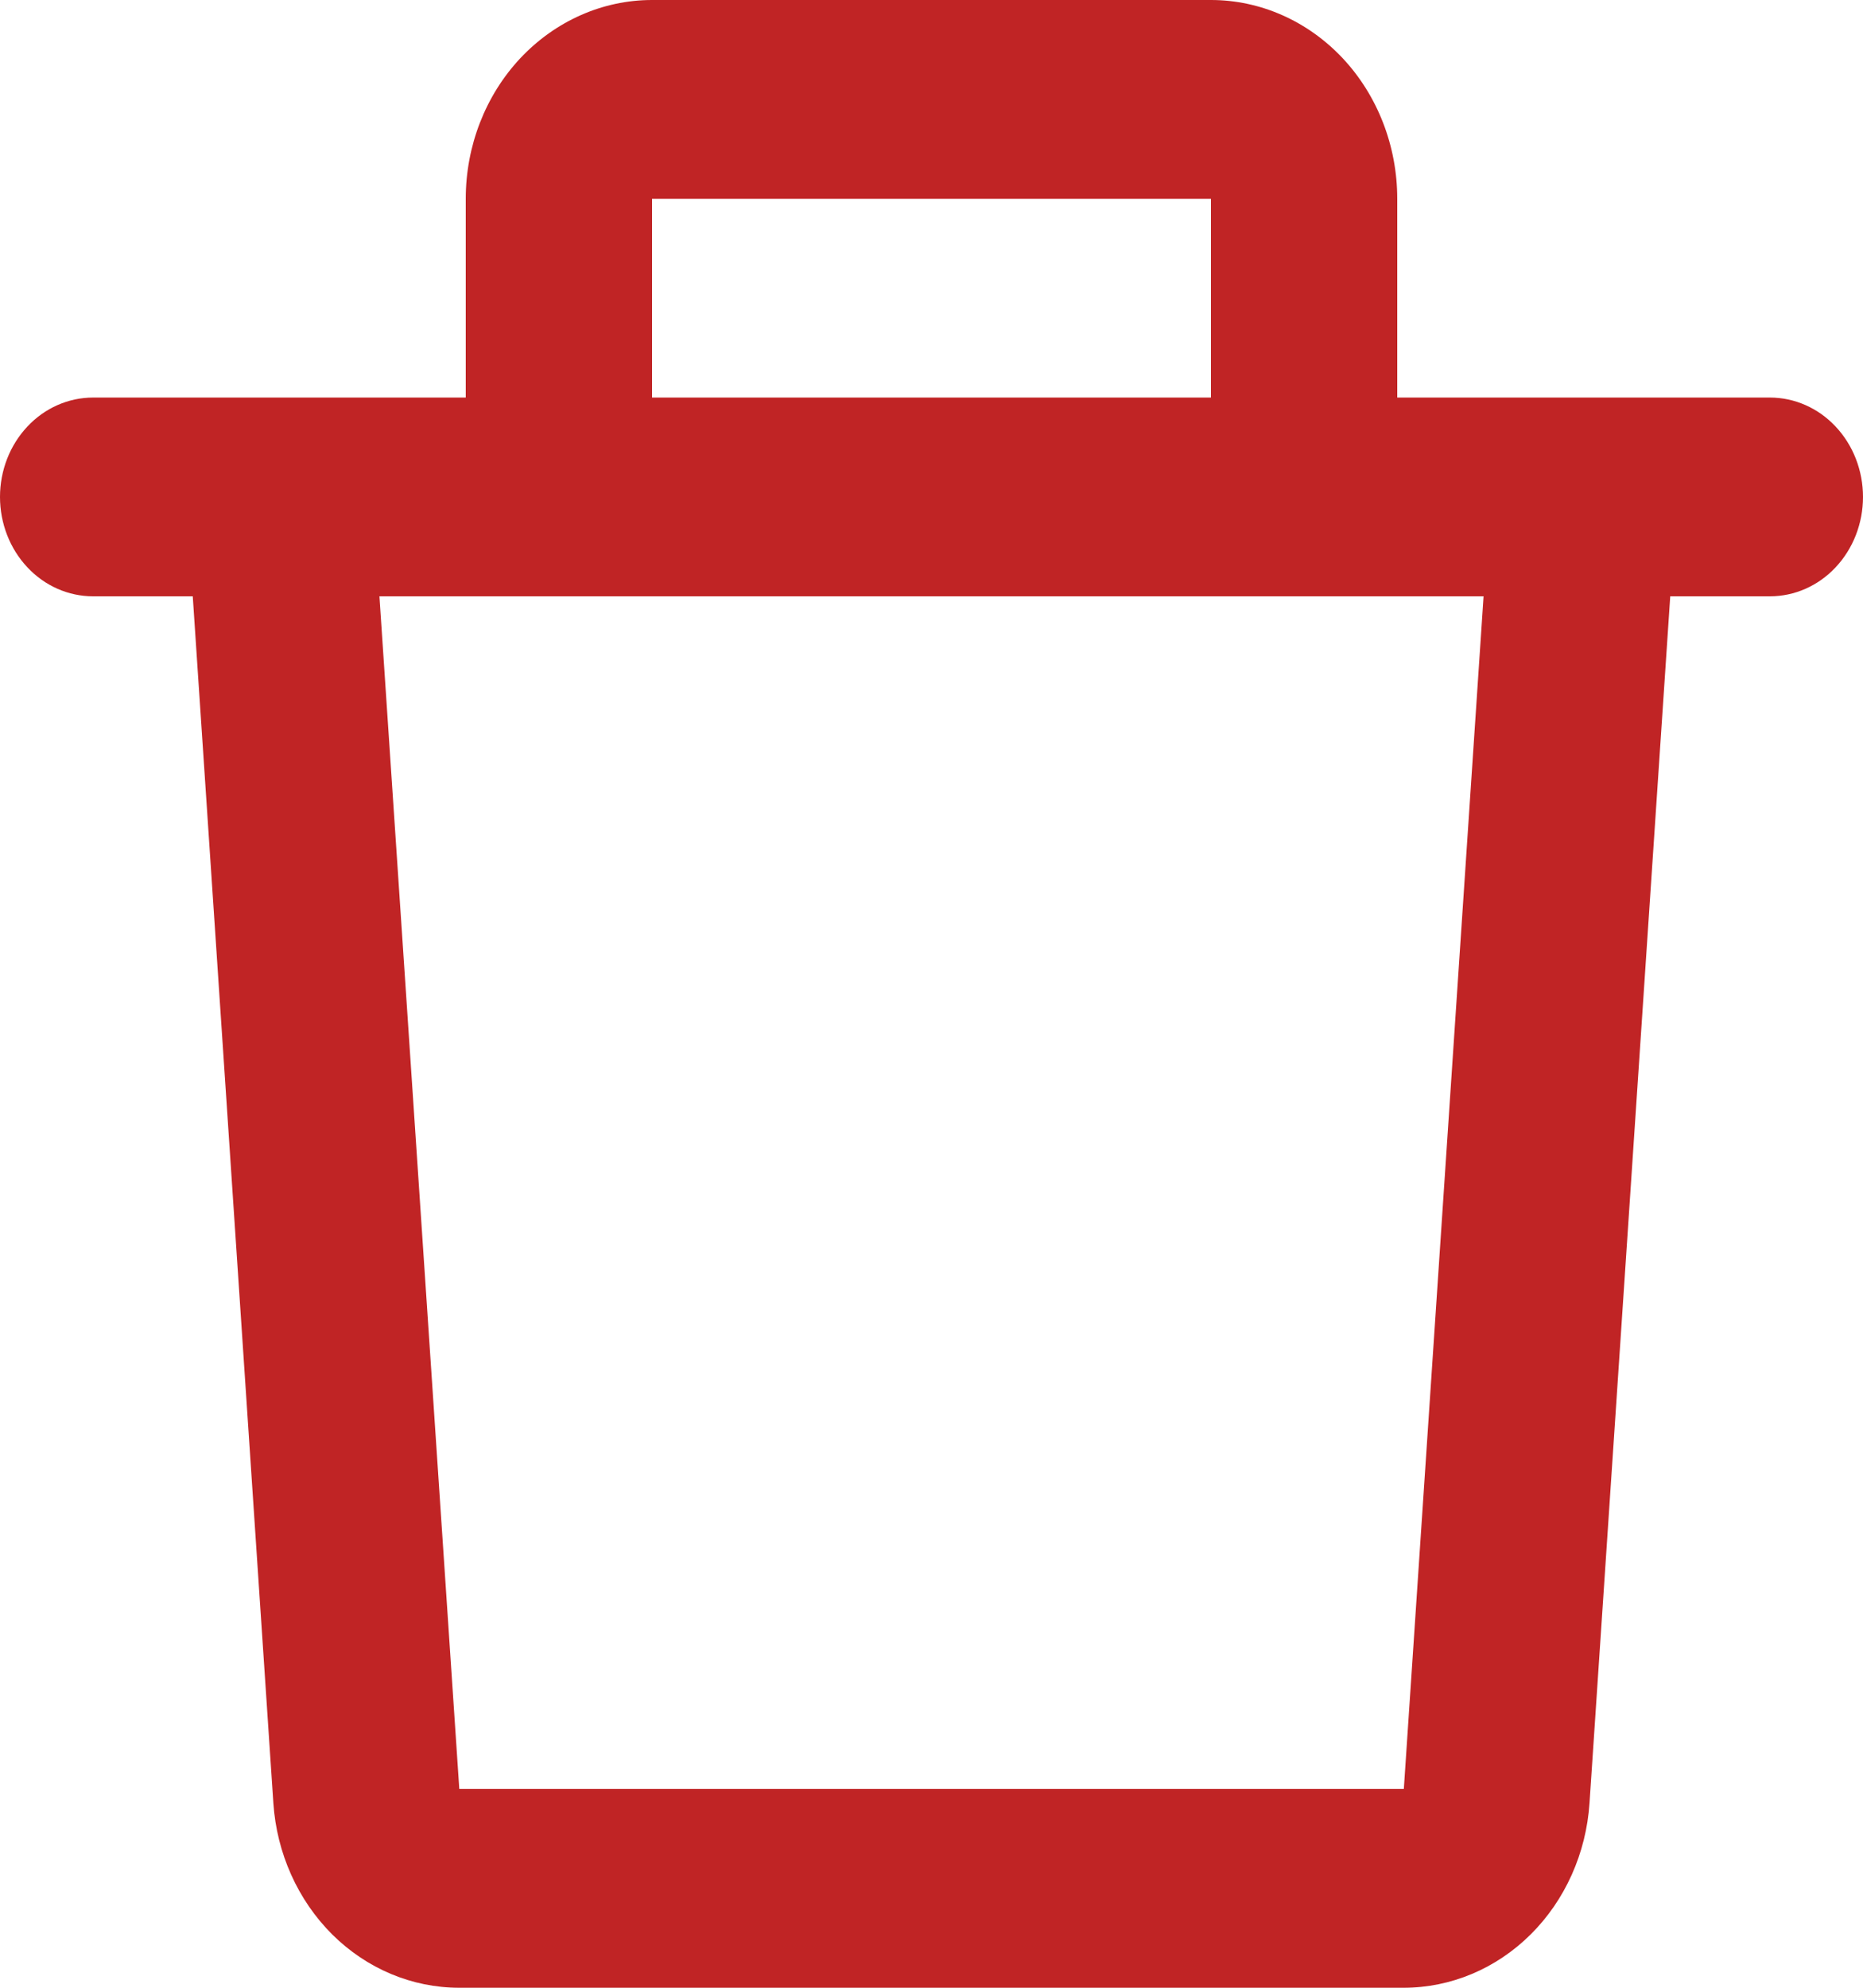<svg width="15" height="16" viewBox="0 0 15 16" fill="none" xmlns="http://www.w3.org/2000/svg">
<path d="M3.75 1.6C3.75 1.176 3.908 0.769 4.189 0.469C4.471 0.169 4.852 0 5.25 0H9.75C10.148 0 10.529 0.169 10.811 0.469C11.092 0.769 11.25 1.176 11.25 1.6V3.2H14.25C14.449 3.2 14.64 3.284 14.78 3.434C14.921 3.584 15 3.788 15 4C15 4.212 14.921 4.416 14.78 4.566C14.64 4.716 14.449 4.8 14.25 4.8H13.448L12.798 14.514C12.771 14.917 12.602 15.295 12.324 15.571C12.046 15.847 11.681 16 11.302 16H3.697C3.318 16 2.953 15.847 2.675 15.571C2.398 15.295 2.228 14.917 2.201 14.514L1.552 4.8H0.75C0.551 4.8 0.36 4.716 0.22 4.566C0.079 4.416 0 4.212 0 4C0 3.788 0.079 3.584 0.22 3.434C0.36 3.284 0.551 3.2 0.75 3.2H3.75V1.6ZM5.25 3.2H9.75V1.6H5.25V3.2ZM3.055 4.8L3.698 14.4H11.303L11.945 4.8H3.055Z" fill="#C02425"/>
</svg>
